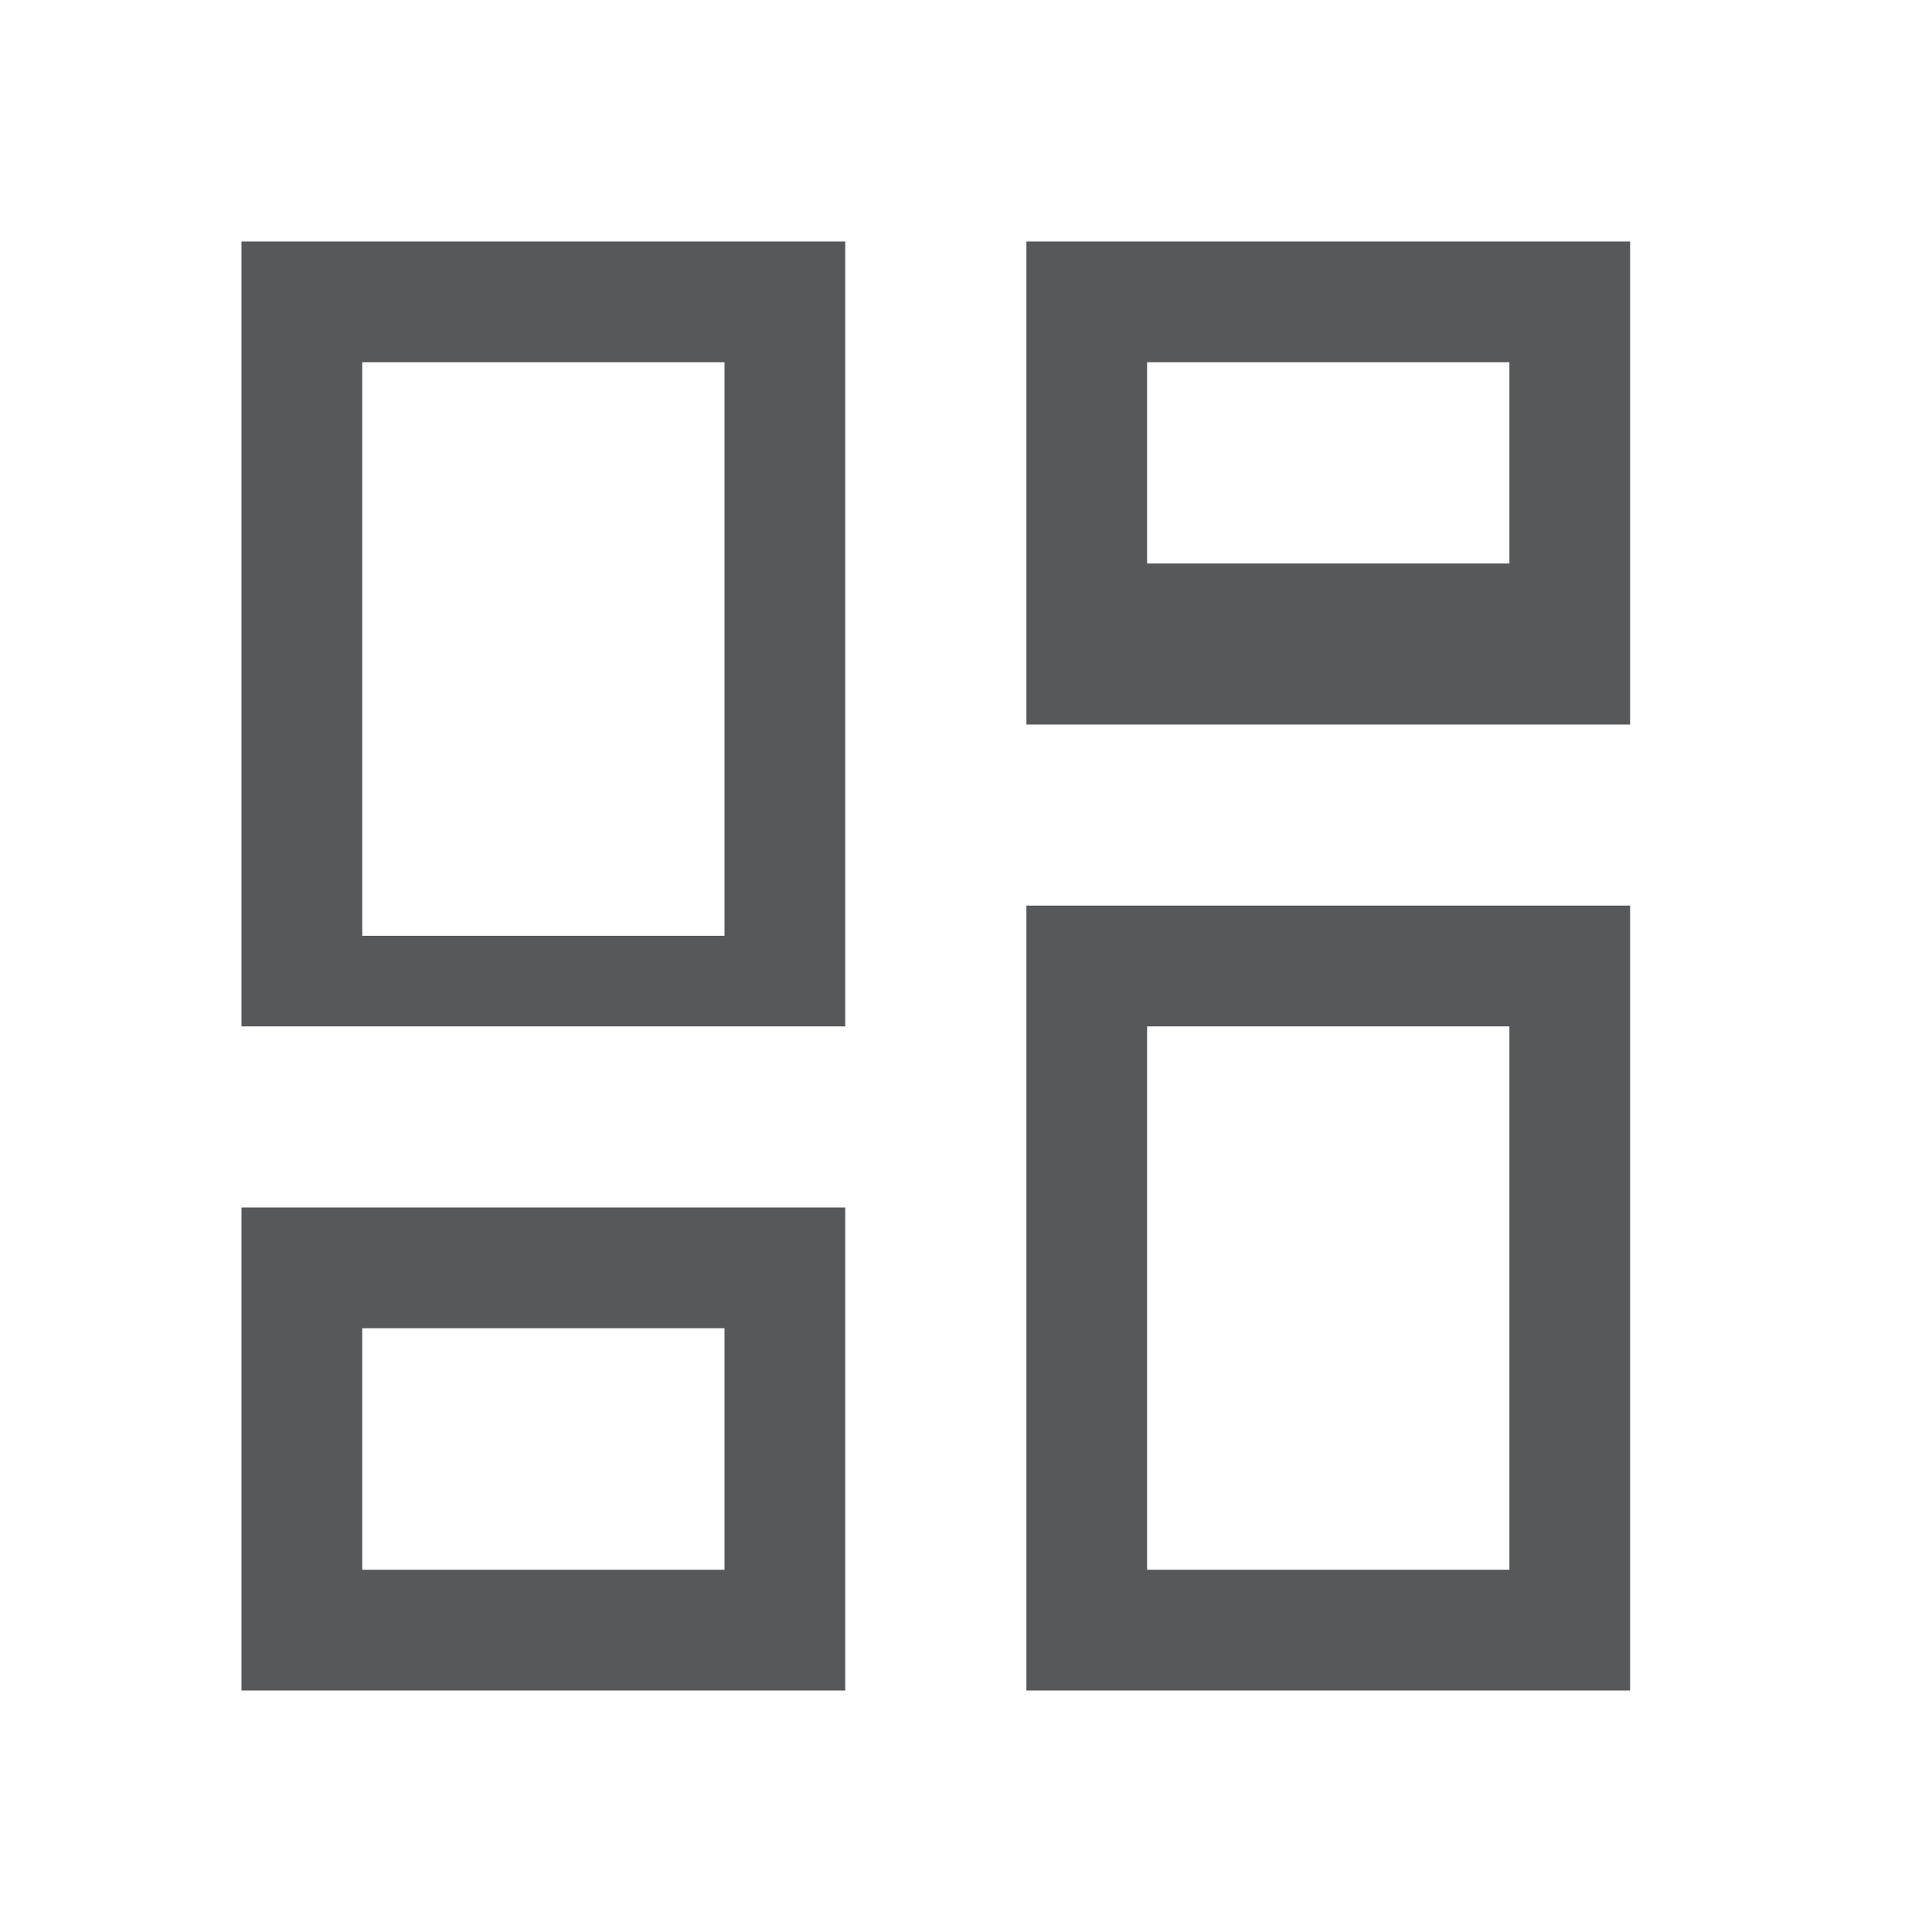<svg width="30" height="30" viewBox="0 0 30 30" fill="none" xmlns="http://www.w3.org/2000/svg">
<g clip-path="url(#clip0_940_1033)">
<path d="M23.438 5.625V8.75H17.812V5.625H23.438ZM11.25 5.625V14.531H5.625V5.625H11.25ZM23.438 15.938V24.375H17.812V15.938H23.438ZM11.25 20.625V24.375H5.625V20.625H11.25ZM25.312 3.75H15.938V11.25H25.312V3.75ZM13.125 3.75H3.75V15.938H13.125V3.75ZM25.312 14.062H15.938V26.25H25.312V14.062ZM13.125 18.75H3.75V26.25H13.125V18.75Z" fill="#56585A"/>
</g>
<defs>
<clipPath id="clip0_940_1033">
<rect width="30" height="30" fill="white"/>
</clipPath>
</defs>
</svg>
